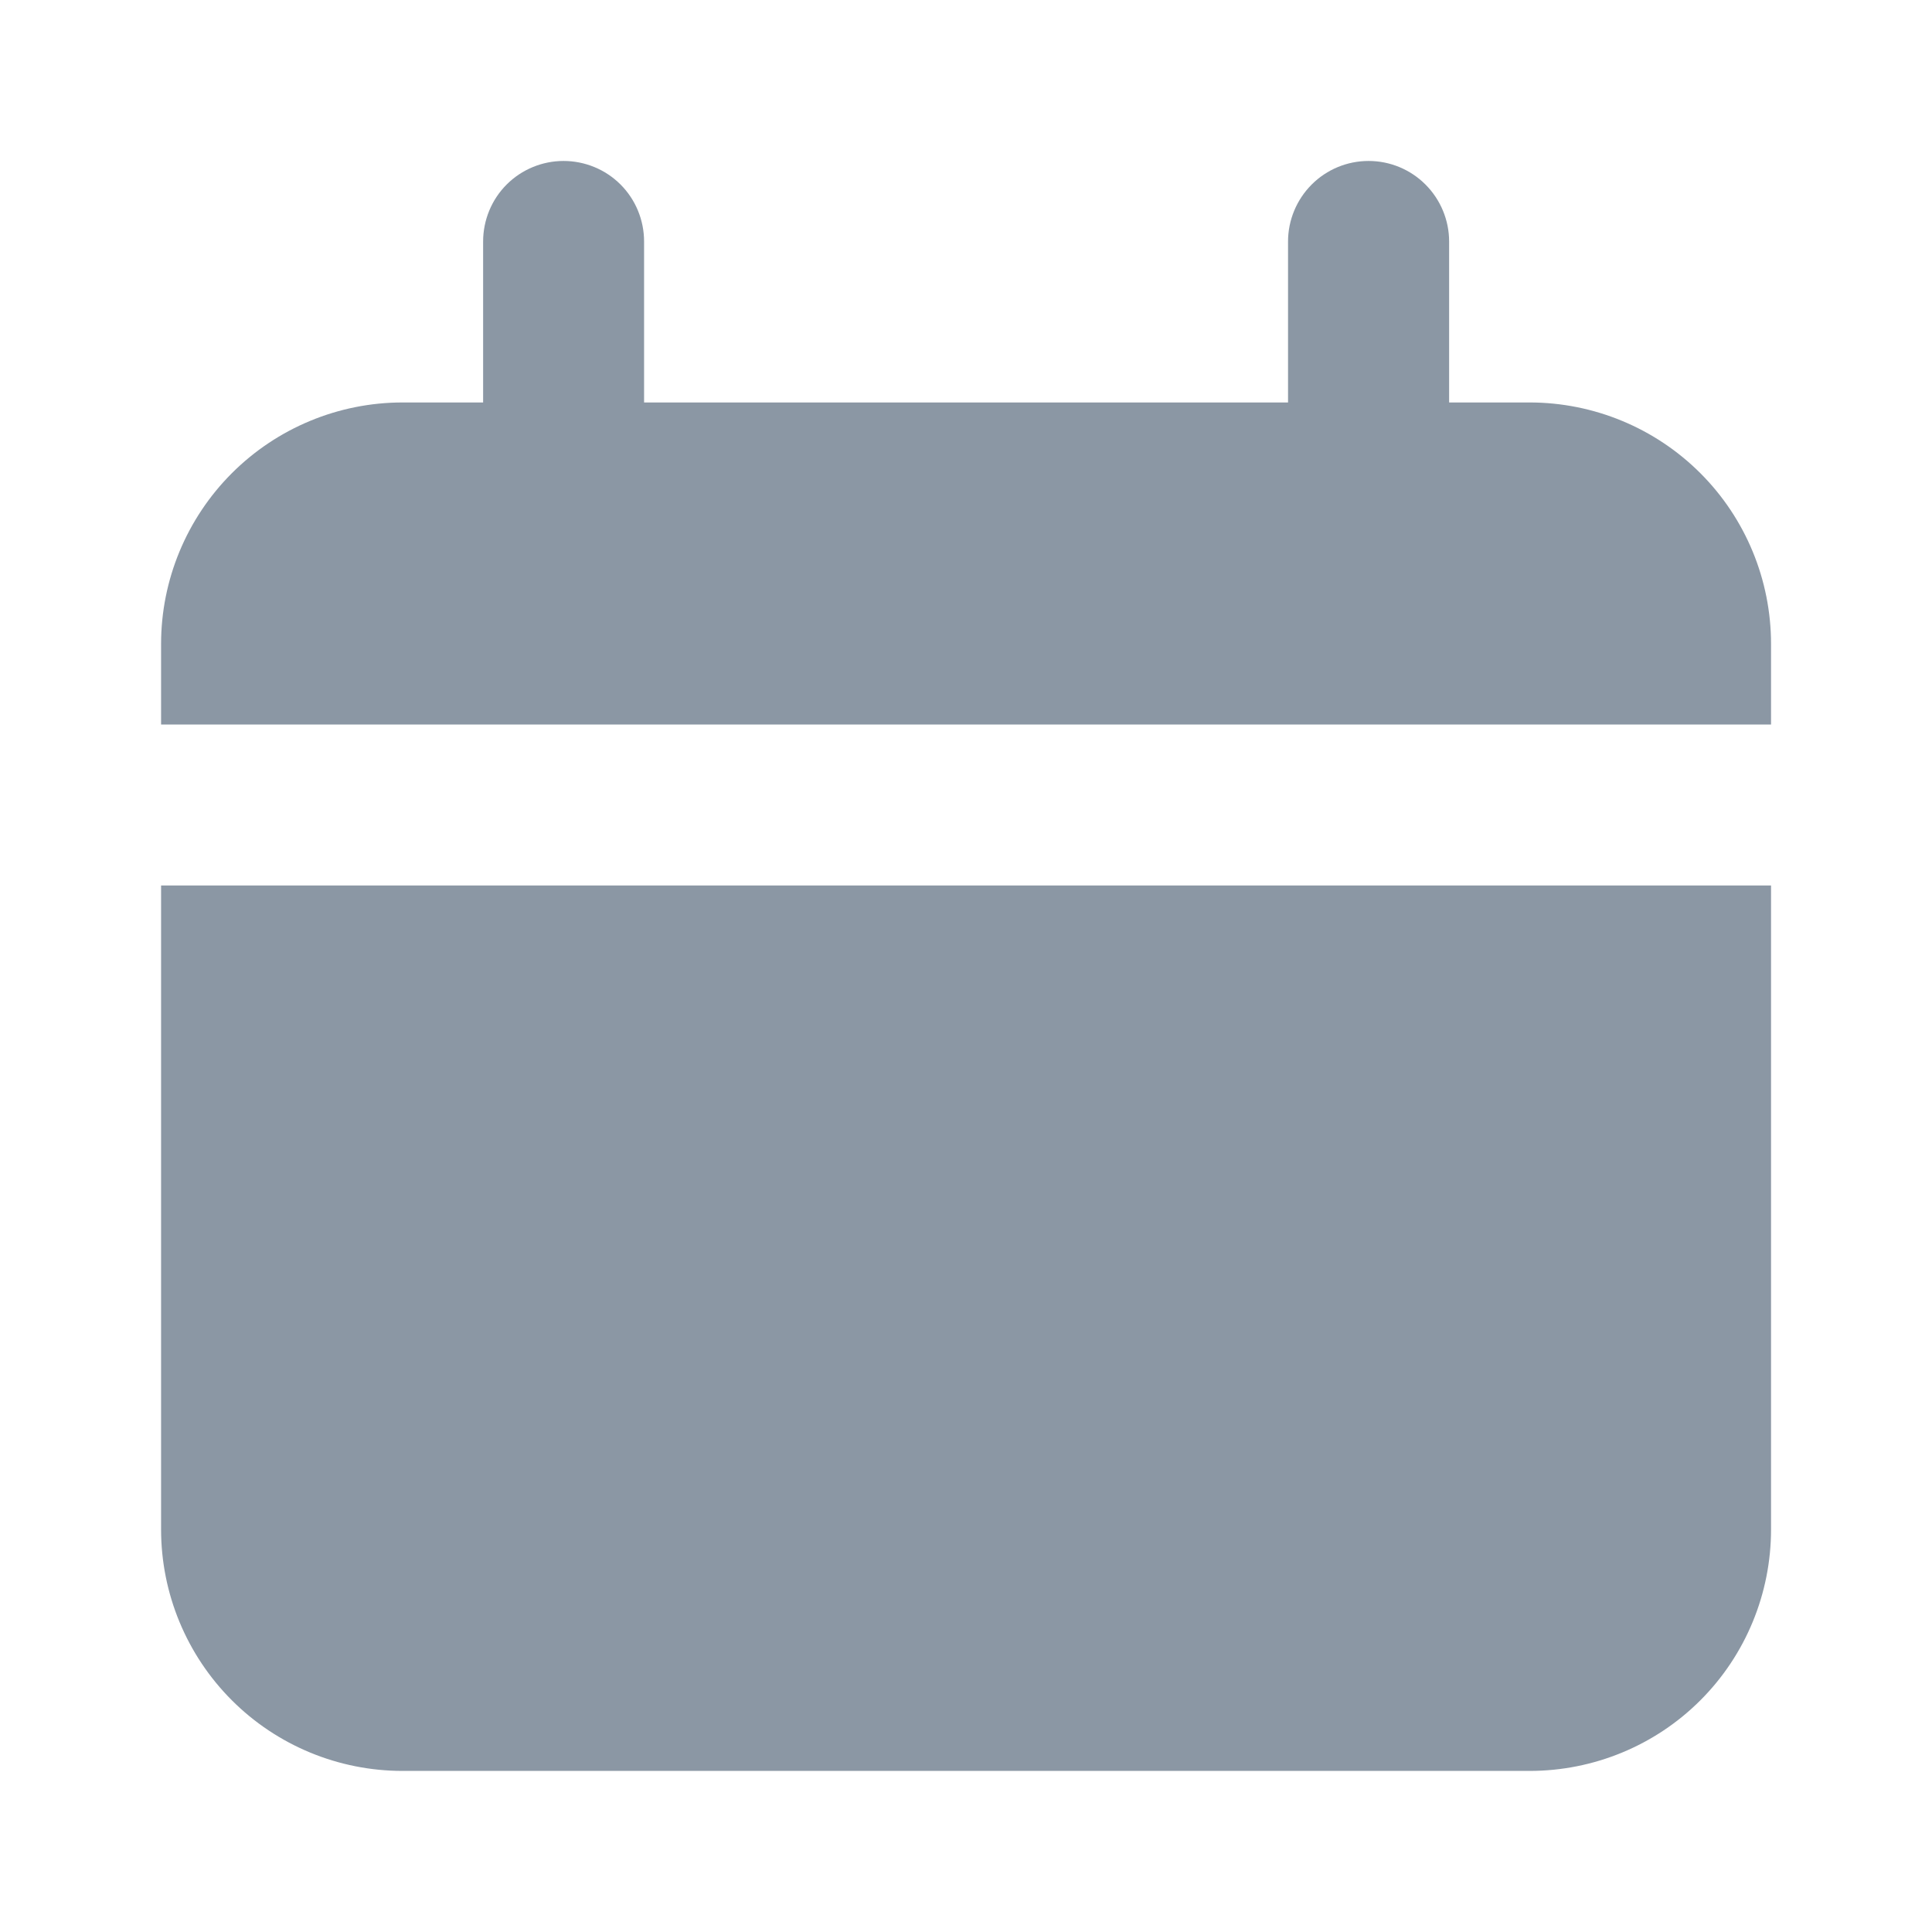 <svg width="16" height="16" viewBox="0 0 16 16" fill="none" xmlns="http://www.w3.org/2000/svg">
<path d="M12.667 3.333H12.001V2C12.001 1.823 11.93 1.653 11.805 1.528C11.68 1.403 11.511 1.333 11.334 1.333C11.157 1.333 10.988 1.403 10.863 1.528C10.738 1.653 10.667 1.823 10.667 2V3.333H5.334V2C5.334 1.823 5.264 1.653 5.139 1.528C5.014 1.403 4.844 1.333 4.667 1.333C4.491 1.333 4.321 1.403 4.196 1.528C4.071 1.653 4.001 1.823 4.001 2V3.333H3.334C2.804 3.333 2.295 3.544 1.92 3.919C1.545 4.294 1.334 4.803 1.334 5.333V6H14.667V5.333C14.667 4.803 14.457 4.294 14.082 3.919C13.707 3.544 13.198 3.333 12.667 3.333Z" fill="#8B97A4"/>
<path d="M1.334 12.666C1.334 13.197 1.545 13.706 1.92 14.081C2.295 14.456 2.804 14.666 3.334 14.666H12.667C13.198 14.666 13.707 14.456 14.082 14.081C14.457 13.706 14.667 13.197 14.667 12.666V7.333H1.334V12.666Z" fill="#8B97A4"/>
</svg>
